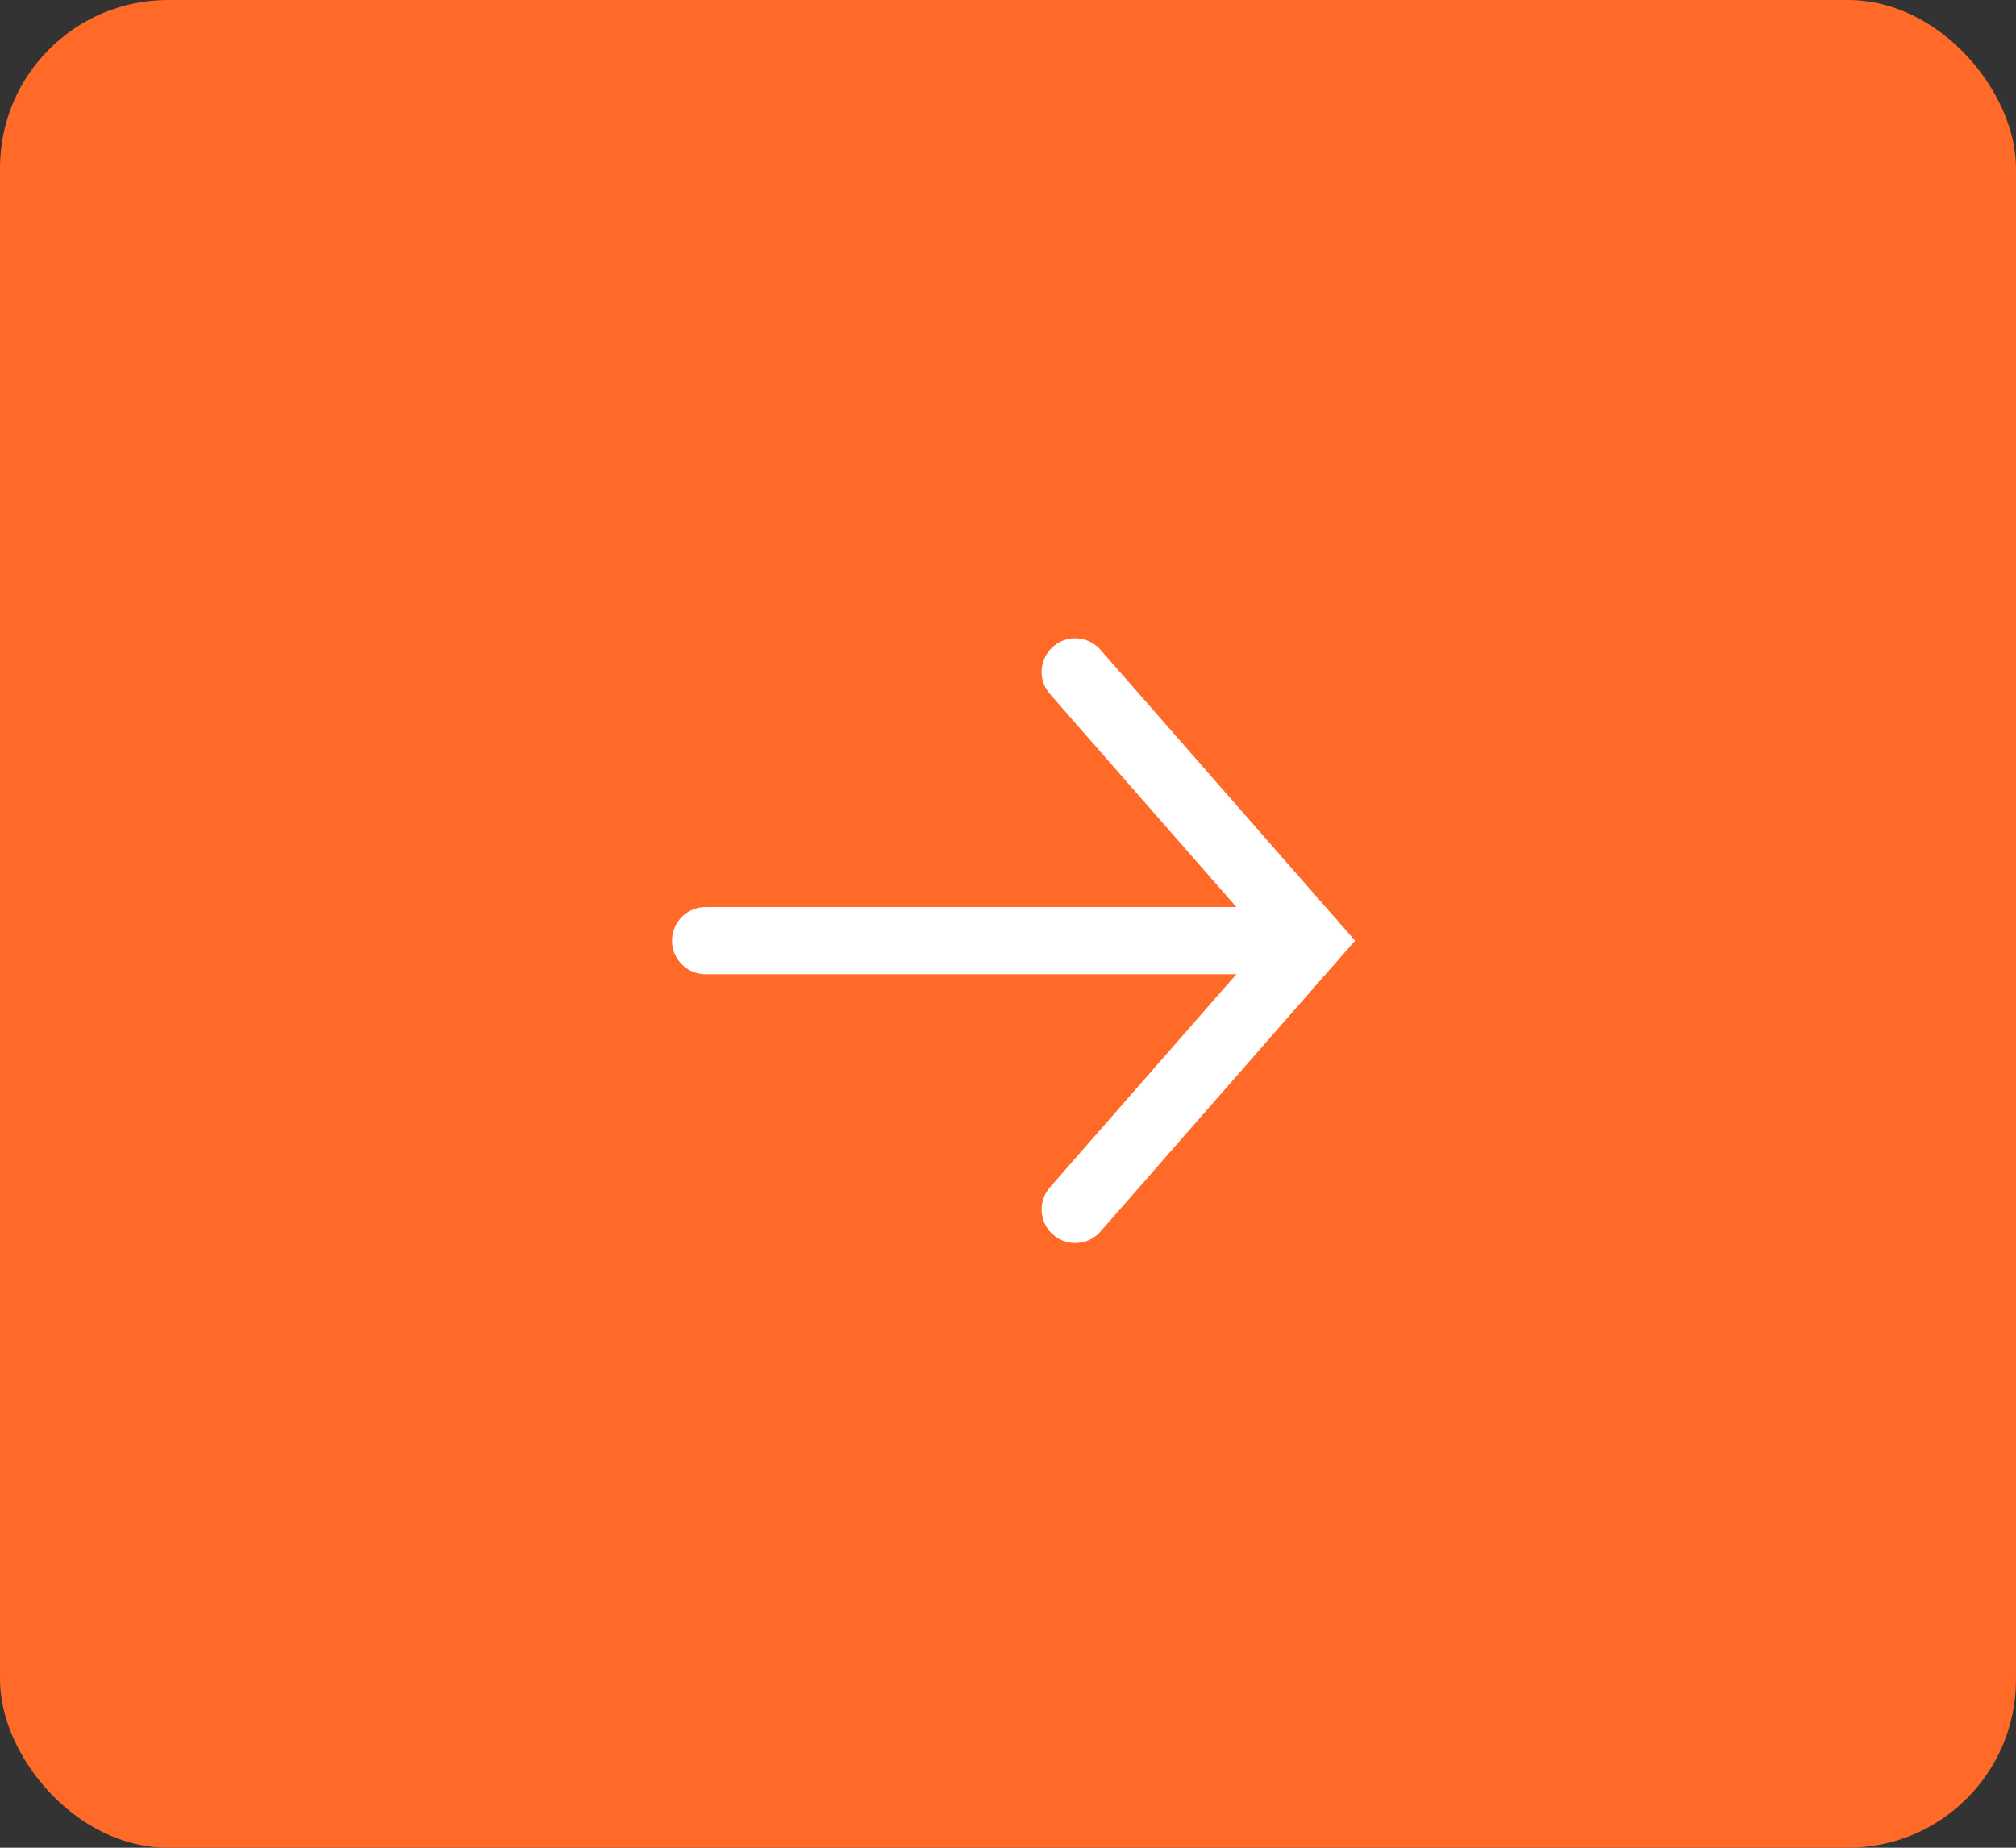 <svg width="60" height="55" viewBox="0 0 60 55" fill="none" xmlns="http://www.w3.org/2000/svg">
<rect x="0" y="0" width="60" height="55" fill="#333333" stroke="none"/>
<rect width="60" height="55" rx="5" fill="#FF6A28"/>
<path d="M21 28L39 28" stroke="white" stroke-width="2" stroke-linecap="round"/>
<path d="M32 20L39 28L32 36" stroke="white" stroke-width="2" stroke-linecap="round"/>
</svg>
